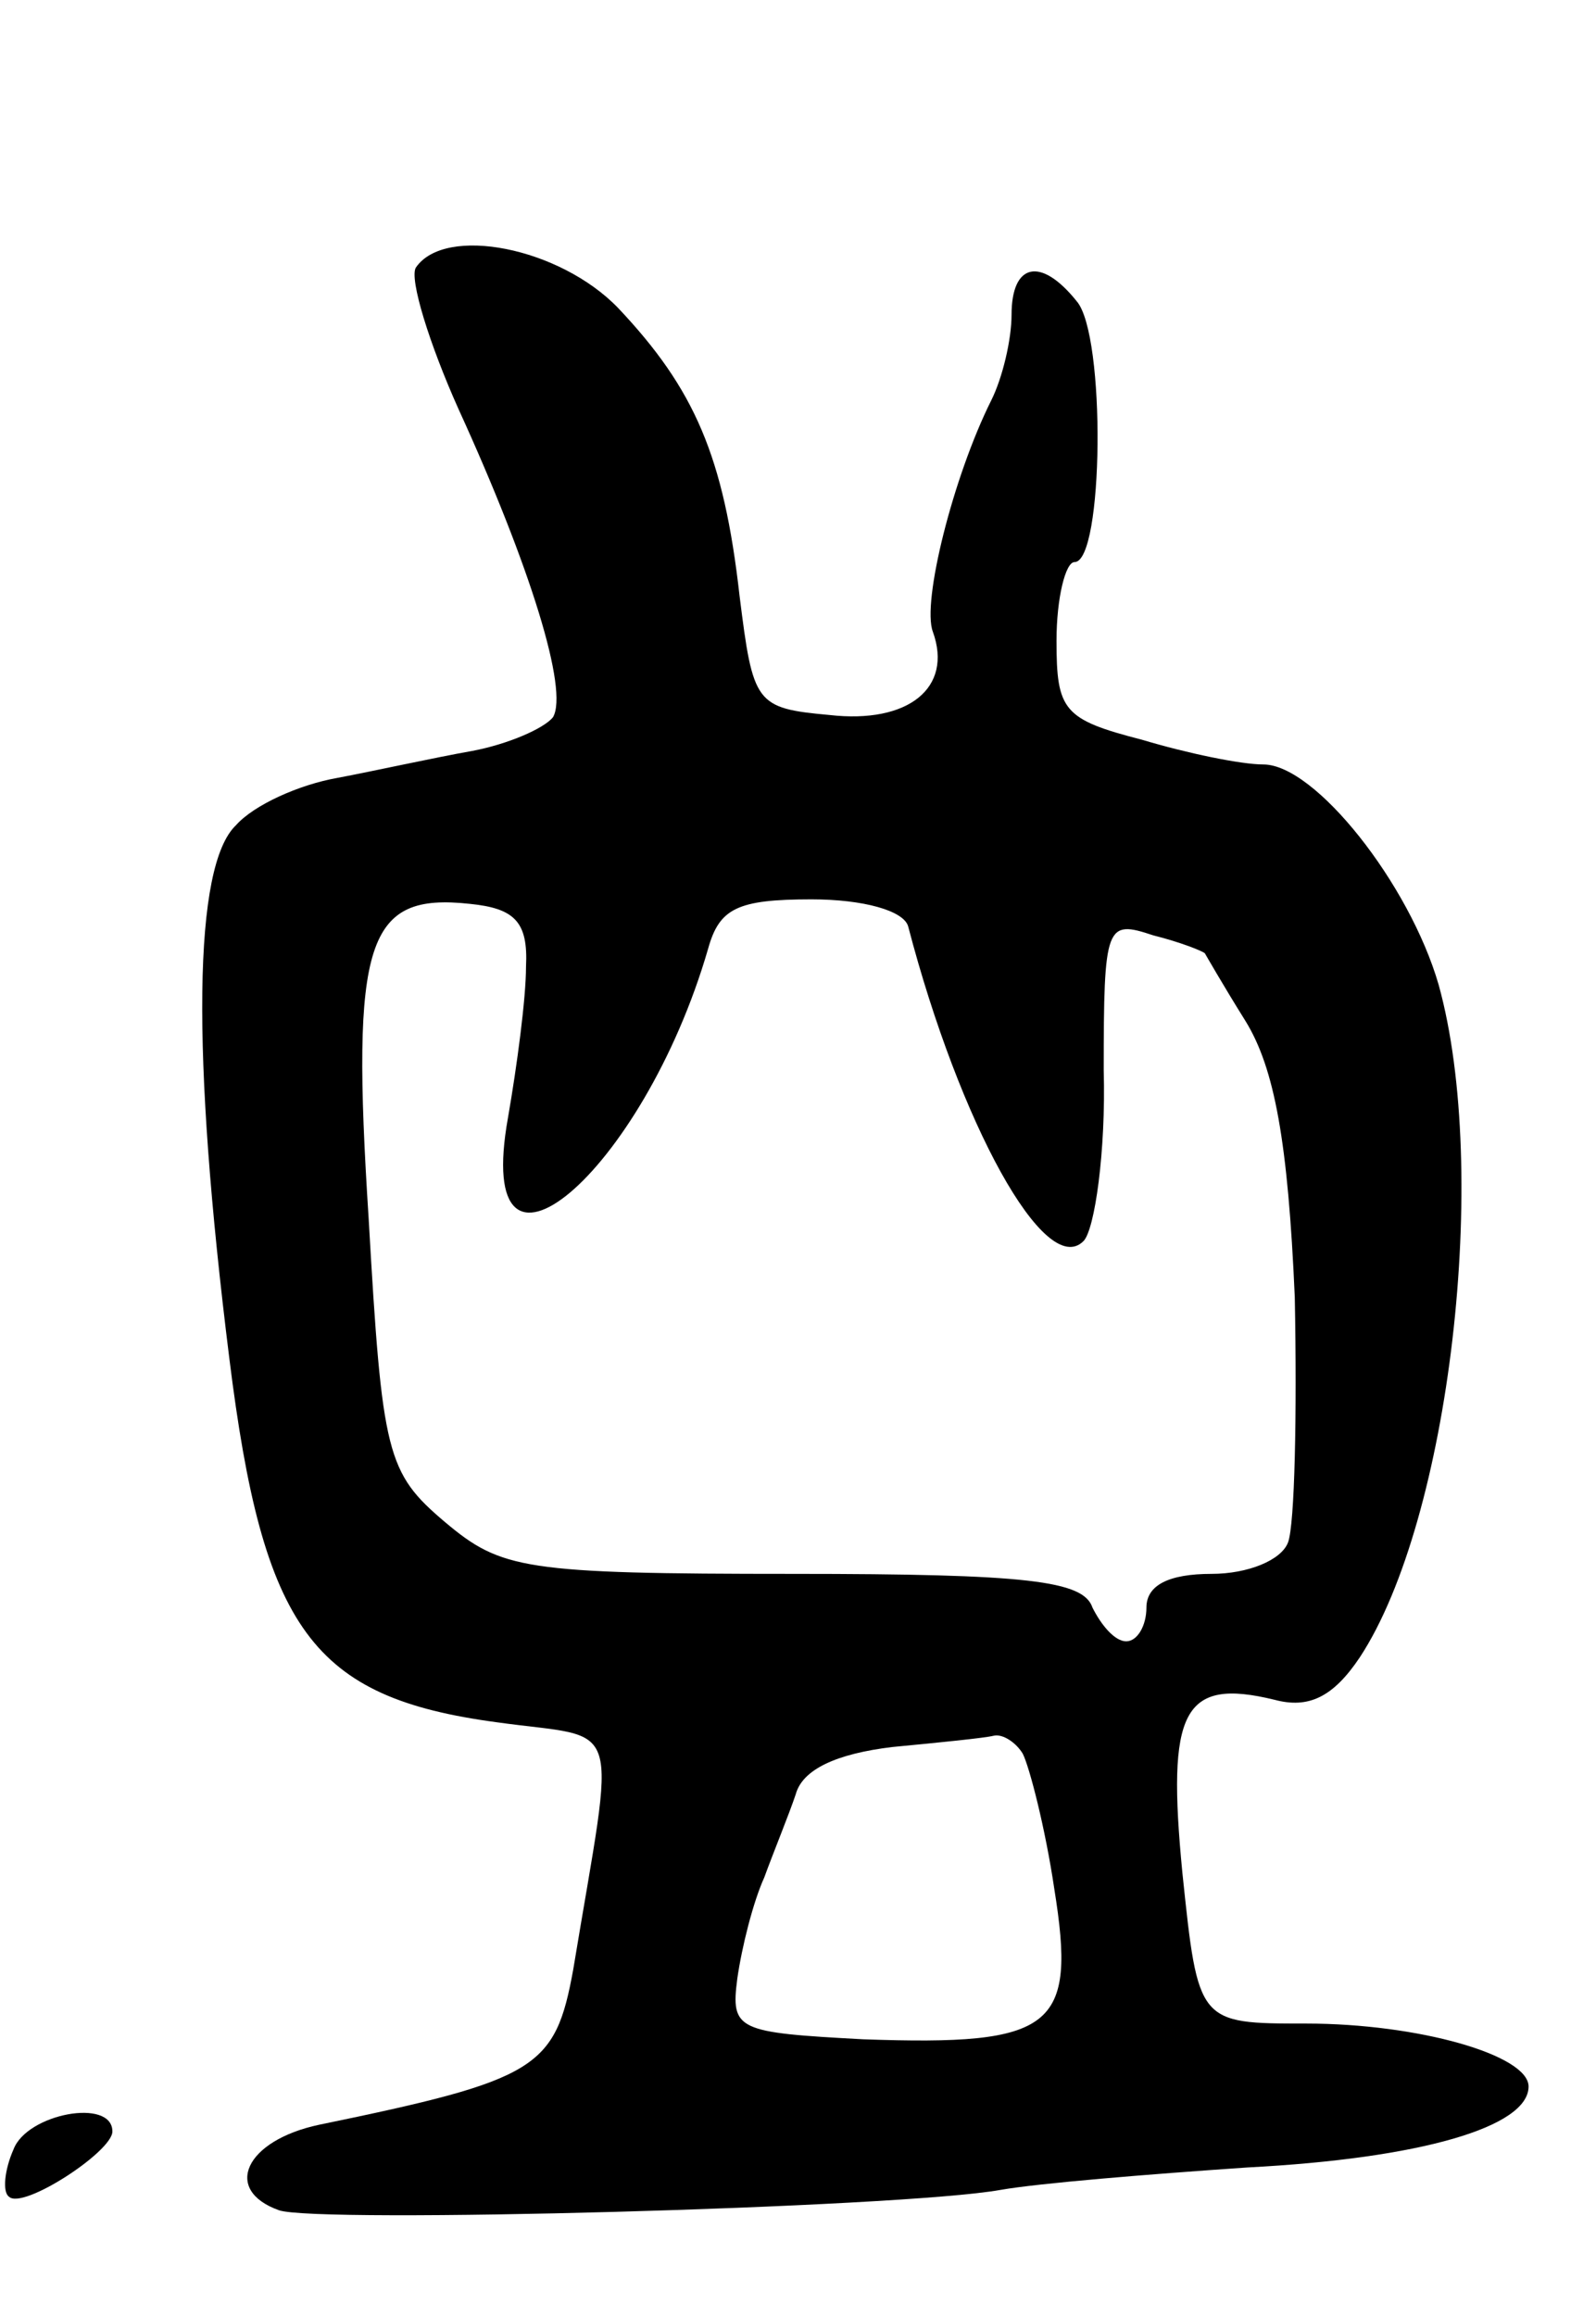 <svg version="1.0" xmlns="http://www.w3.org/2000/svg"
 width="71pt" height="103pt" viewBox="0 0 71 103"
 preserveAspectRatio="xMidYMid meet">
<g transform="translate(0,103) scale(0.1,-0.1)"
fill="#000000" stroke="none">
<path d="M185 911 c-3 -5 6 -34 19 -63 32 -70 49 -125 42 -137 -4 -5 -20 -12
-36 -15 -17 -3 -44 -9 -60 -12 -17 -3 -37 -12 -45 -21 -19 -18 -20 -101 -3
-237 15 -121 37 -151 119 -162 57 -8 53 5 34 -110 -8 -44 -16 -49 -113 -69
-33 -7 -43 -29 -18 -38 16 -6 276 1 321 9 17 3 66 7 110 10 77 4 125 18 125
36 0 14 -49 28 -99 28 -48 0 -48 0 -55 67 -7 72 0 87 41 77 15 -4 26 1 38 19
40 61 58 216 35 299 -13 45 -55 98 -78 98 -10 0 -34 5 -54 11 -35 9 -38 13
-38 44 0 19 4 35 8 35 13 0 14 101 1 116 -16 20 -29 17 -29 -6 0 -11 -4 -28
-9 -38 -17 -34 -31 -90 -26 -103 9 -25 -11 -41 -46 -37 -33 3 -34 5 -40 53 -7
62 -20 92 -54 128 -26 27 -77 37 -90 18z m49 -311 c0 -14 -4 -44 -8 -67 -16
-89 60 -25 89 75 5 18 13 22 46 22 23 0 41 -5 43 -12 23 -88 61 -157 78 -140
5 5 10 40 9 76 0 65 1 67 22 60 12 -3 22 -7 23 -8 0 0 8 -14 18 -30 13 -21 19
-54 22 -123 1 -52 0 -101 -3 -109 -3 -8 -18 -14 -34 -14 -19 0 -29 -5 -29 -15
0 -8 -4 -15 -9 -15 -5 0 -11 7 -15 15 -4 12 -29 15 -133 15 -120 0 -130 2
-155 23 -26 22 -28 30 -34 135 -8 124 -1 145 45 140 20 -2 26 -8 25 -28z m221
-350 c3 -6 10 -33 14 -60 10 -62 0 -70 -85 -67 -56 3 -59 4 -56 27 2 14 7 34
12 45 4 11 11 28 14 37 3 11 18 18 43 21 21 2 41 4 45 5 4 1 10 -3 13 -8z"/>
<path d="M6 74 c-4 -9 -5 -19 -2 -21 6 -6 46 20 46 29 0 15 -38 8 -44 -8z"/>
</g>
</svg>
